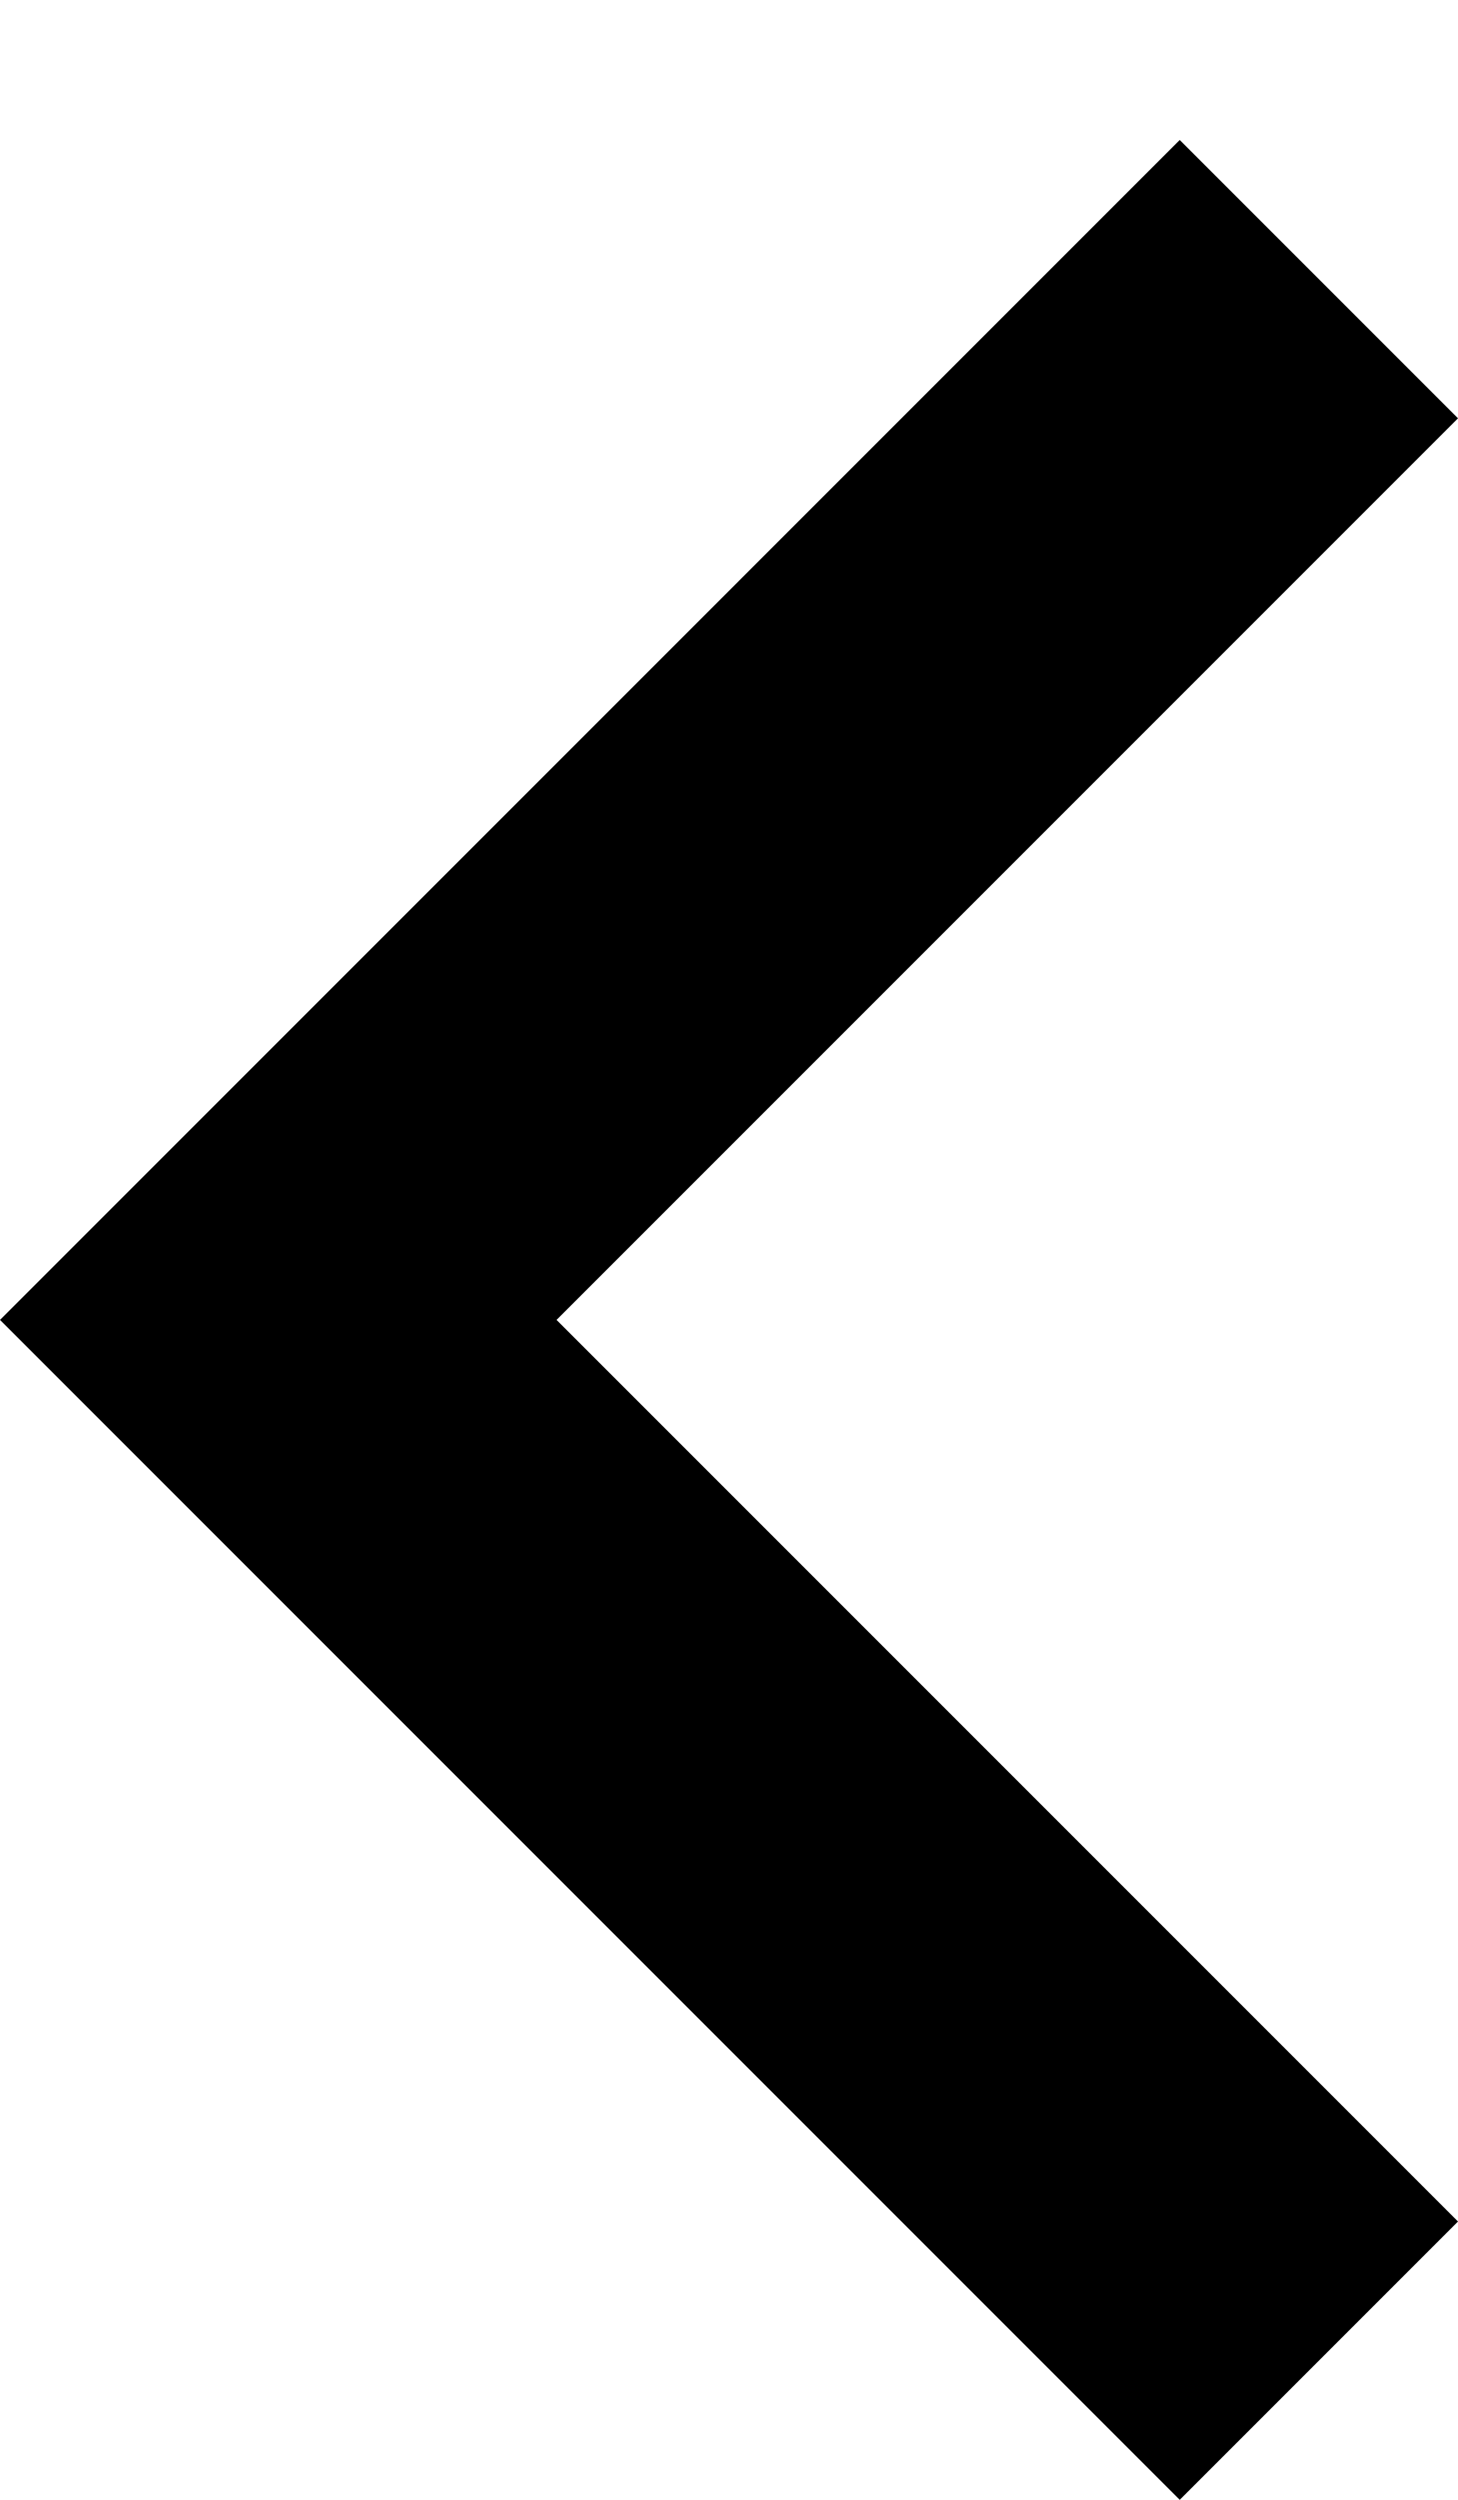 <svg width="7" height="12" viewBox="0 0 7 12" fill="none" xmlns="http://www.w3.org/2000/svg">
<path d="M7 2.008L2.672 6.336L7 10.664L5.664 12L9.99066e-05 6.336L5.664 0.672L7 2.008Z" fill="black"/>
</svg>
